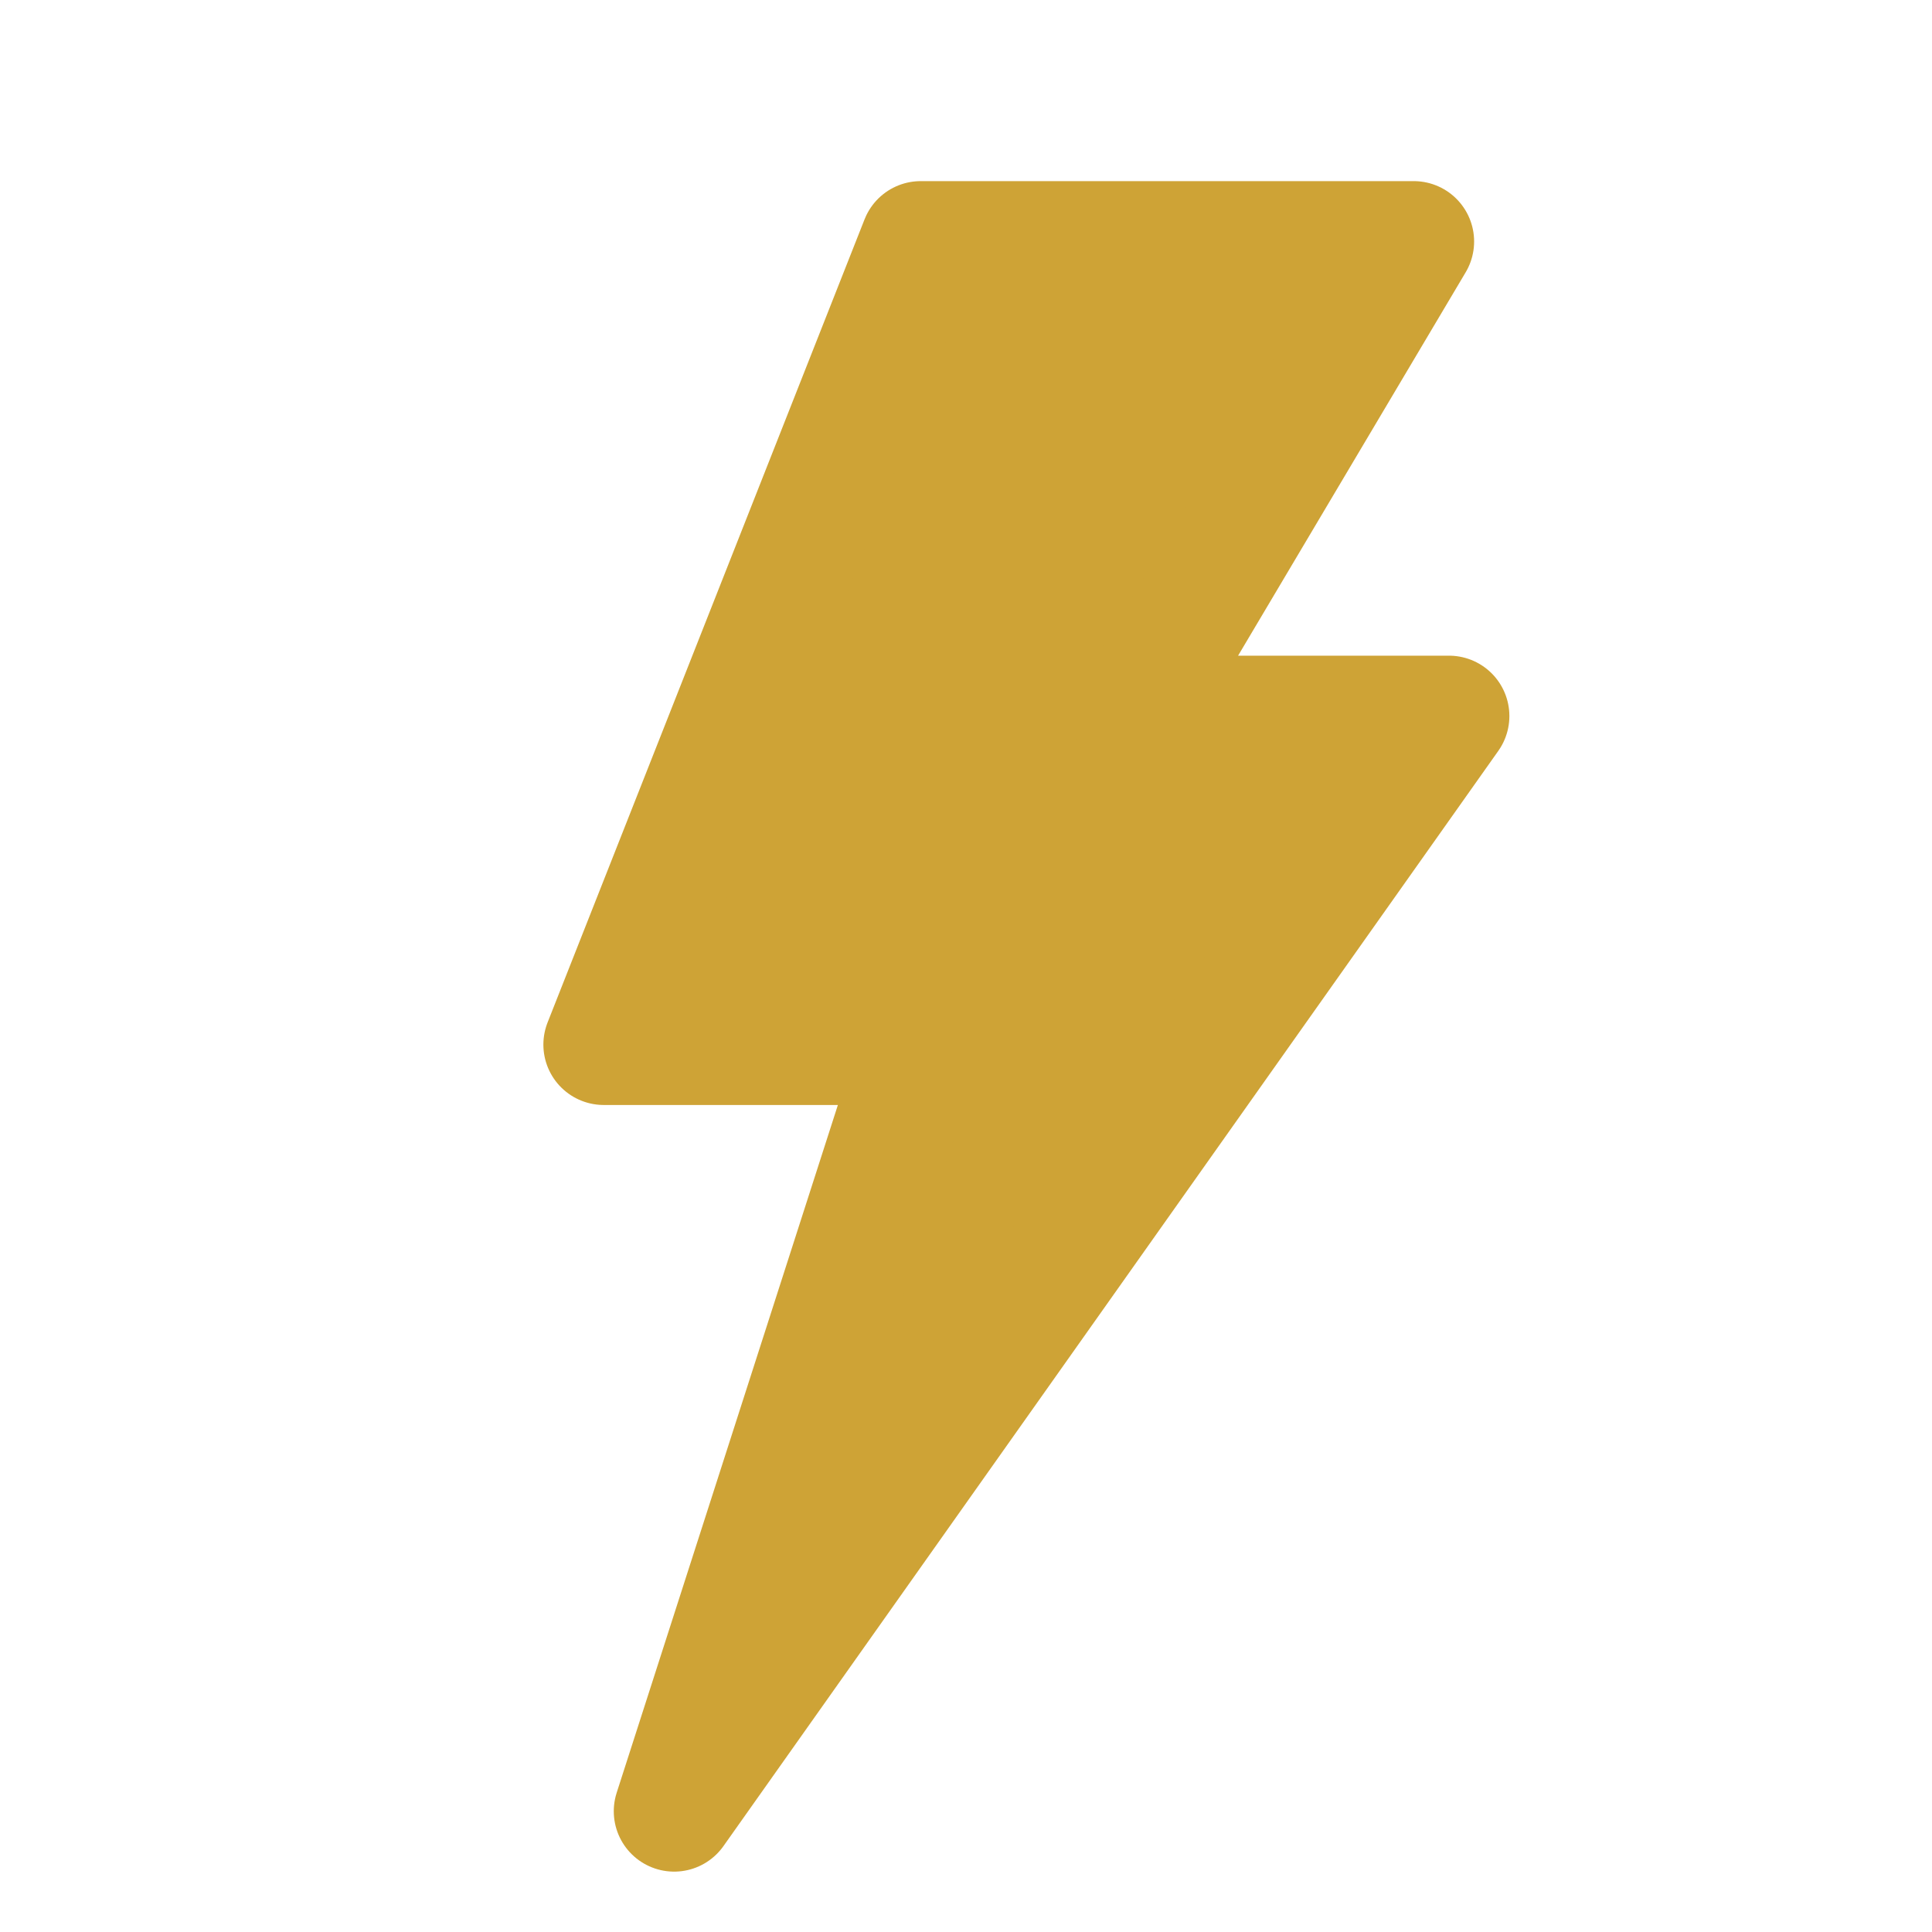 <svg width="16" height="16" viewBox="0 0 16 16" fill="none" xmlns="http://www.w3.org/2000/svg">
<path d="M5 8.651L7.625 2H11.708L9.375 5.93H12L5.583 15L7.625 8.651H5Z" fill="#CEA336" stroke="#CEA336" stroke-linejoin="round"/>
</svg>
